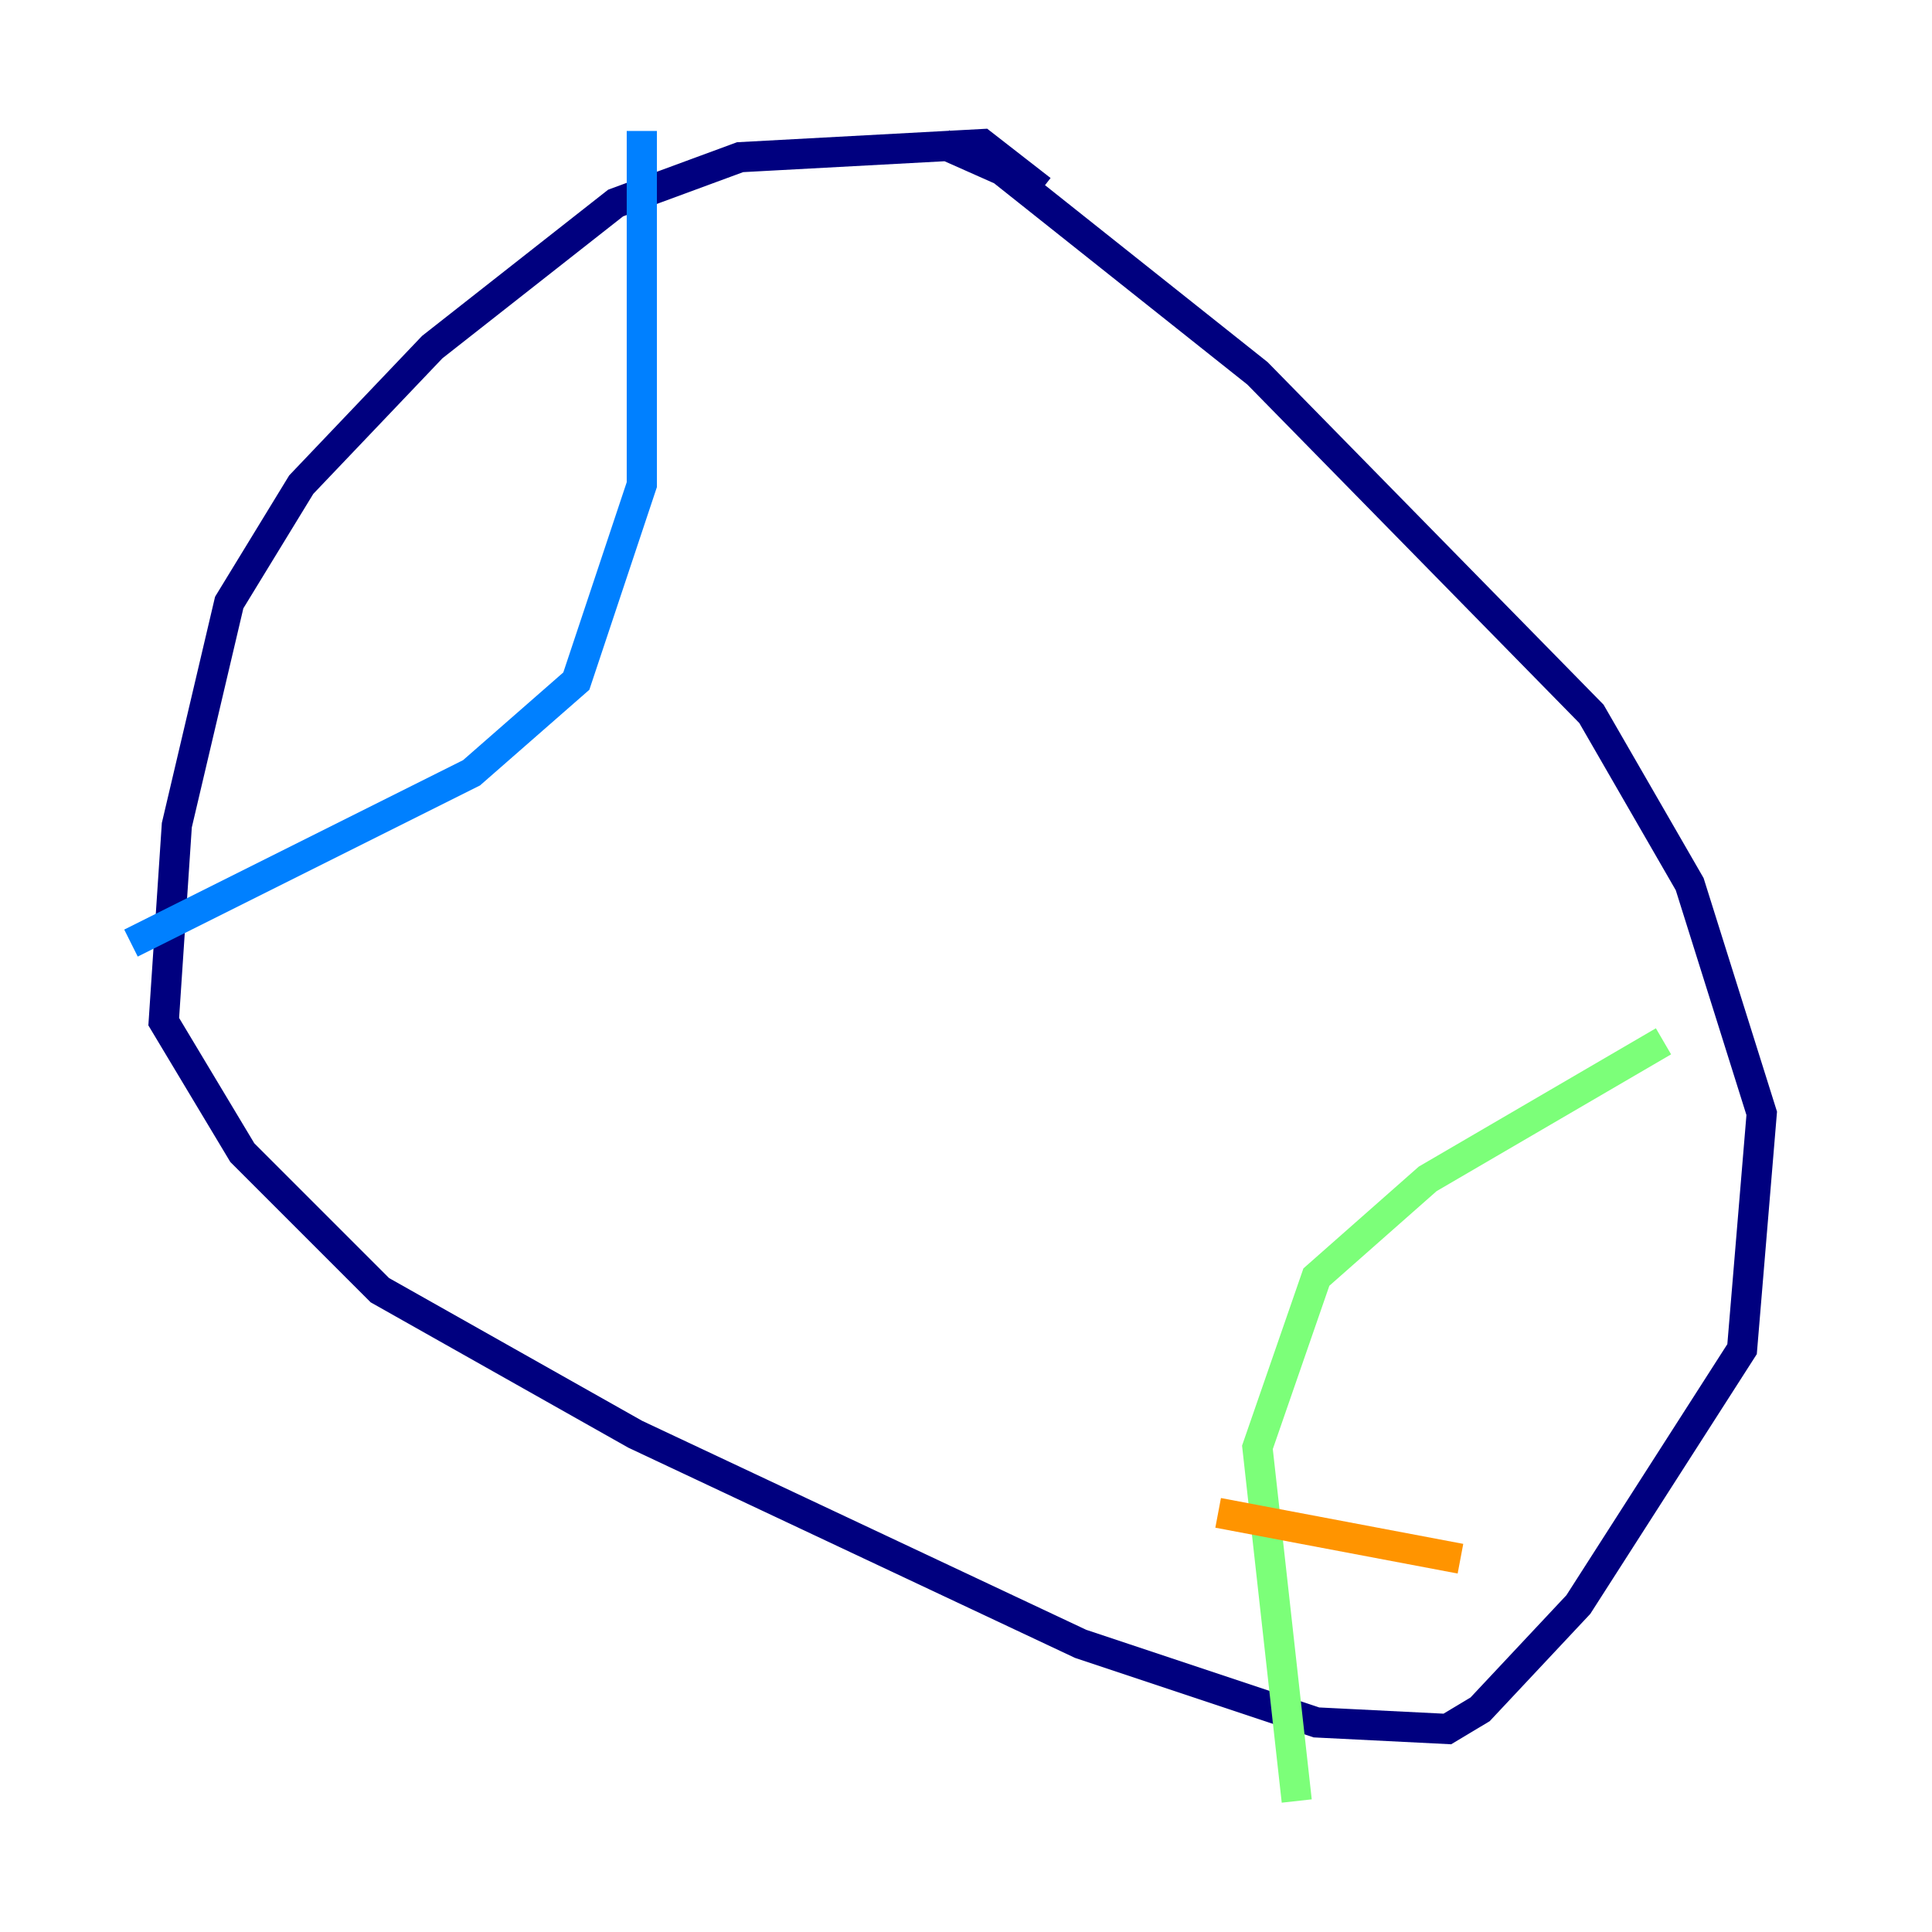 <?xml version="1.0" encoding="utf-8" ?>
<svg baseProfile="tiny" height="128" version="1.2" viewBox="0,0,128,128" width="128" xmlns="http://www.w3.org/2000/svg" xmlns:ev="http://www.w3.org/2001/xml-events" xmlns:xlink="http://www.w3.org/1999/xlink"><defs /><polyline fill="none" points="68.99,12.583 65.085,9.546 49.031,10.414 40.786,13.451 28.637,22.997 19.959,32.108 15.186,39.919 11.715,54.671 10.848,67.688 16.054,76.366 25.166,85.478 42.088,95.024 71.593,108.909 87.214,114.115 95.891,114.549 98.061,113.248 104.57,106.305 115.417,89.383 116.719,73.763 111.946,58.576 105.437,47.295 83.308,24.732 66.386,11.281 62.481,9.546" stroke="#00007f" stroke-width="2" /><polyline fill="none" points="8.678,62.481 31.241,51.2 38.183,45.125 42.522,32.108 42.522,8.678" stroke="#0080ff" stroke-width="2" /><polyline fill="none" points="110.21,68.99 94.59,78.102 87.214,84.61 83.308,95.891 85.912,119.322" stroke="#7cff79" stroke-width="2" /><polyline fill="none" points="80.705,100.231 96.759,103.268" stroke="#ff9400" stroke-width="2" /><polyline fill="none" points="80.705,82.441 80.705,82.441" stroke="#7f0000" stroke-width="2" /></svg>